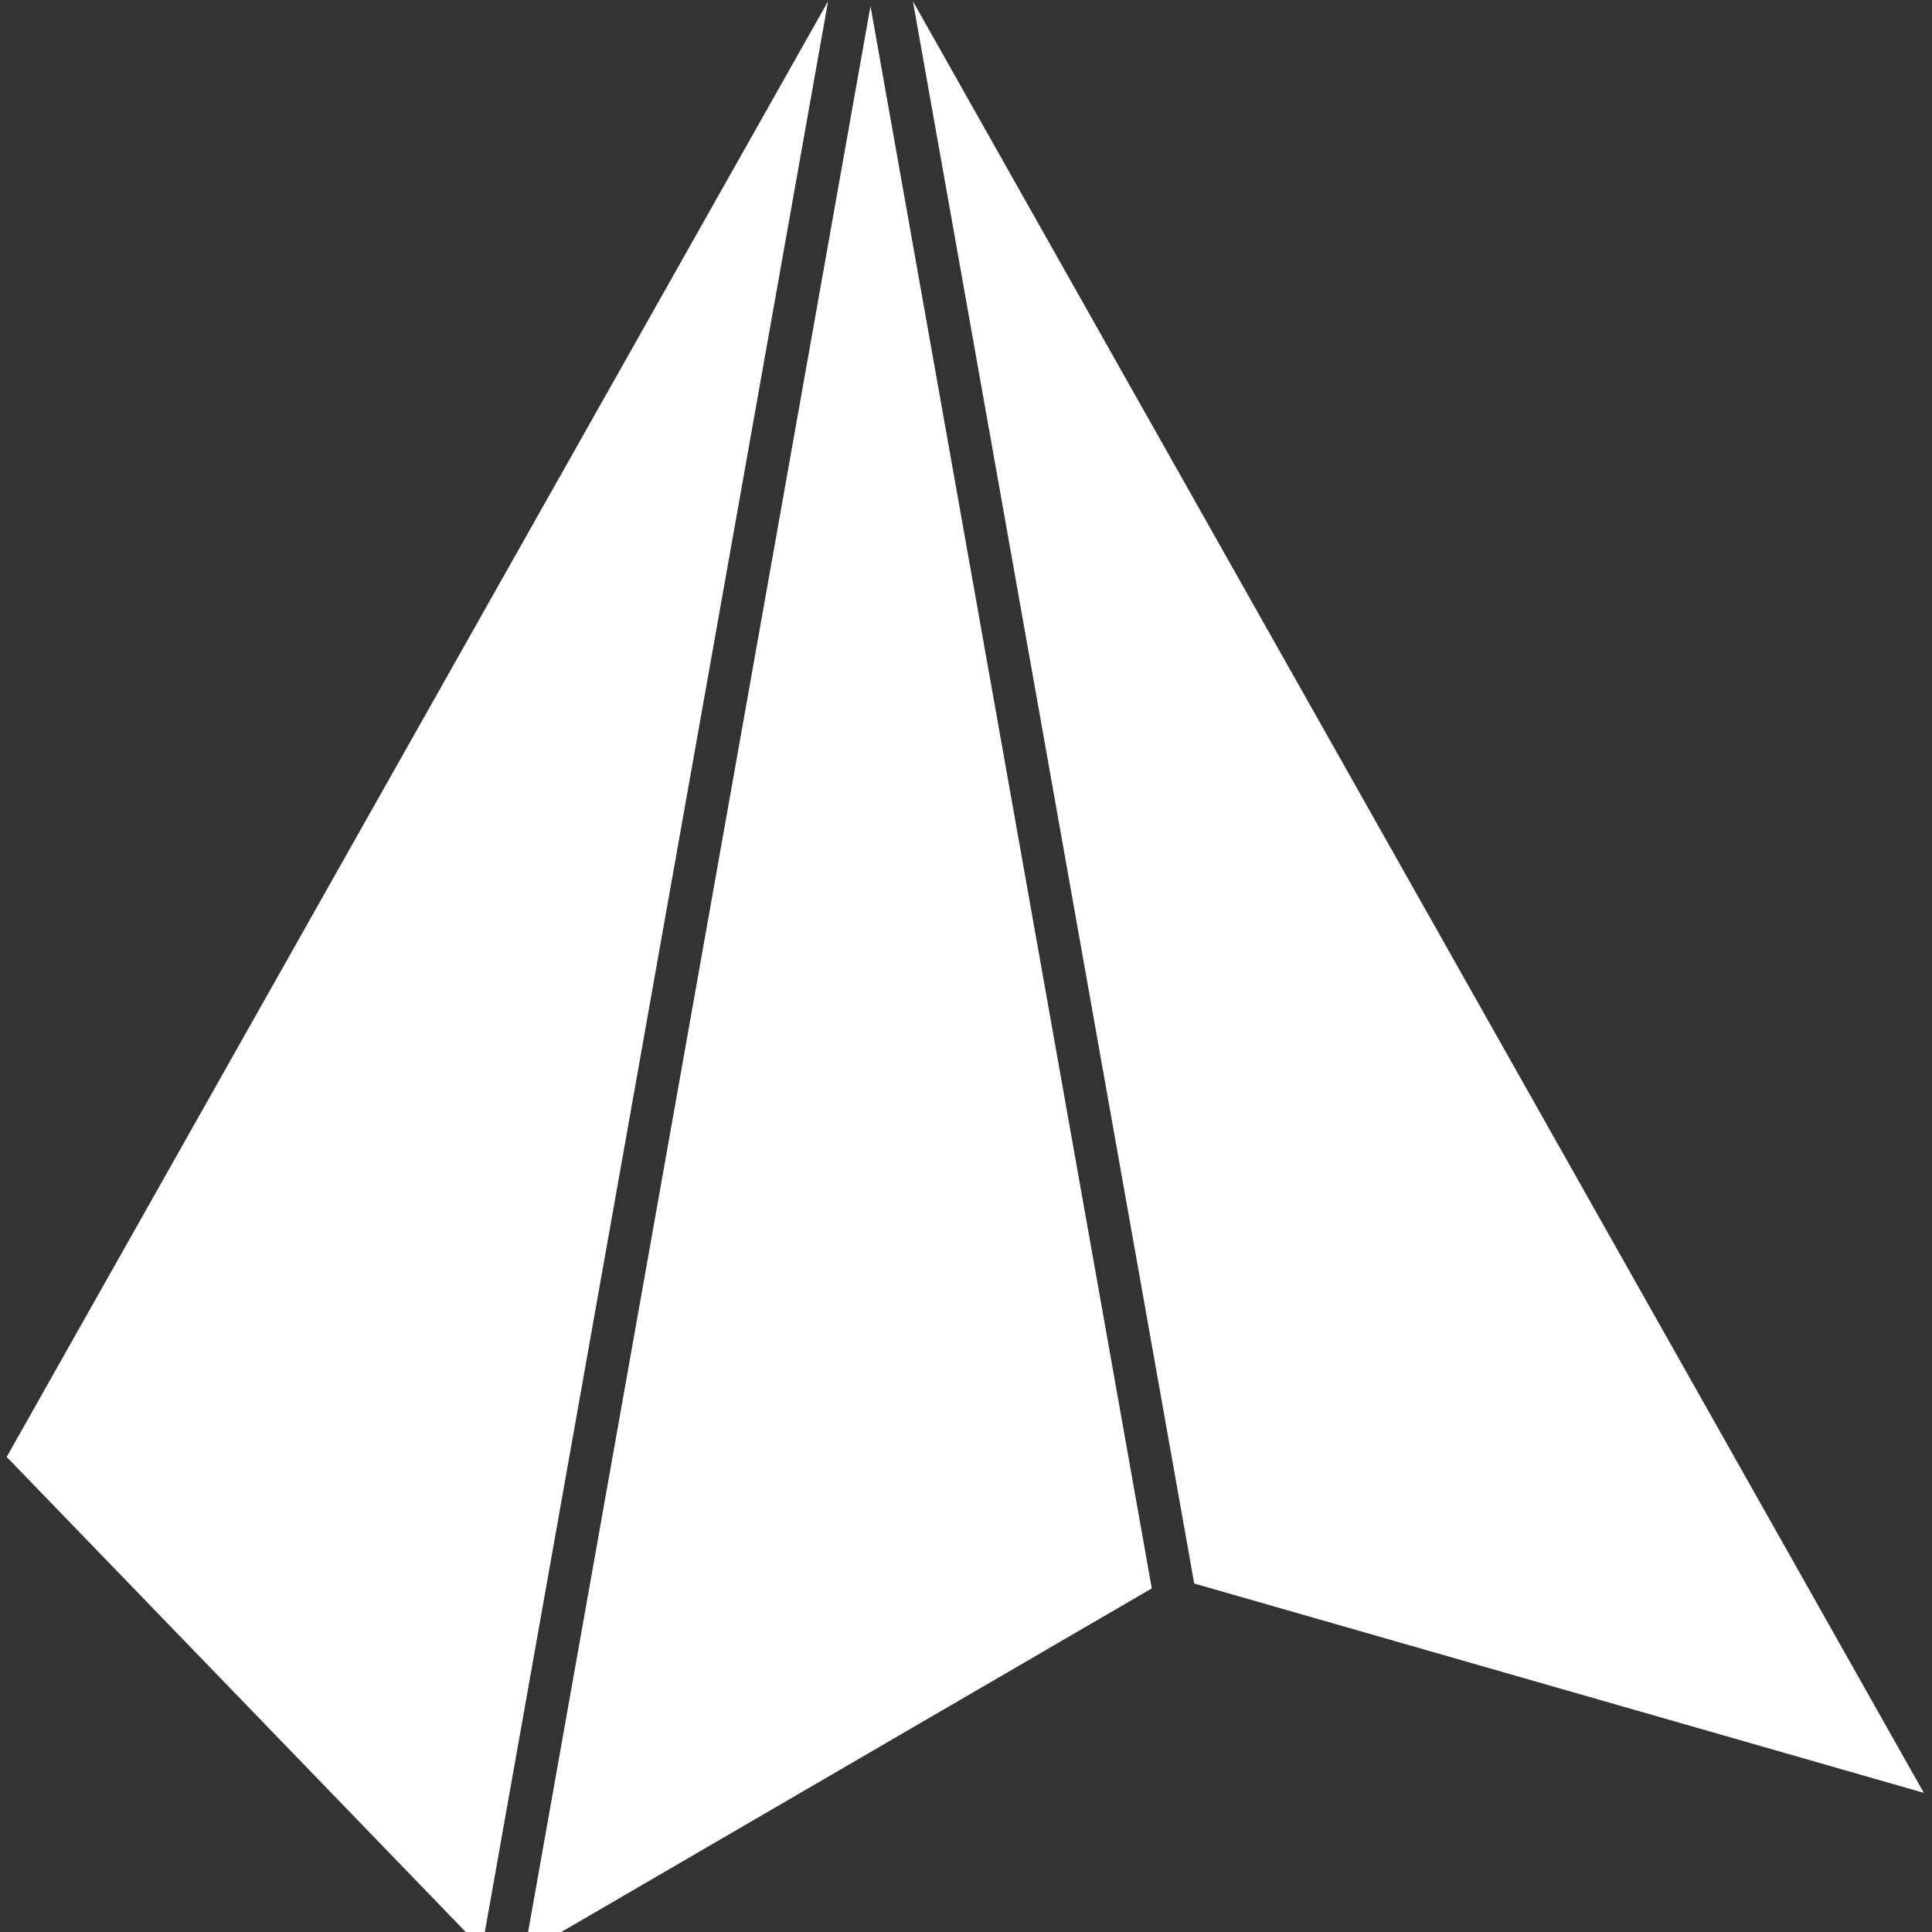 <?xml version="1.0" encoding="UTF-8" standalone="no"?>
<!-- Created with Inkscape (http://www.inkscape.org/) -->

<svg
   width="250mm"
   height="250mm"
   viewBox="0 0 250 250"
   version="1.1"
   id="svg5"
   xmlns="http://www.w3.org/2000/svg"
   xmlns:svg="http://www.w3.org/2000/svg">
  <rect x="0" y="0" width="250" height="250" fill="#333333" stroke="none"/>
  <defs
     id="defs2" />
  <g
     id="layer1"
     transform="translate(2.636e-5)">
    <g
       id="g2441"
       transform="matrix(0.056,0,0,0.045,112.641,-14.963)"
       style="fill:#ffffff;fill-opacity:1">
      <path
         style="fill:#ffffff;fill-opacity:1;fill-rule:evenodd;stroke:none;stroke-width:5;stroke-linejoin:round;stroke-miterlimit:4;stroke-dasharray:none;stroke-dashoffset:0;stroke-opacity:1;paint-order:markers stroke fill"
         d="M -8e-6,350 -800,5950 l 1450,-1050 z"
         id="path1600" />
      <path
         style="fill:#ffffff;fill-opacity:1;fill-rule:evenodd;stroke:none;stroke-width:5;stroke-linejoin:round;stroke-miterlimit:4;stroke-dasharray:none;stroke-dashoffset:0;stroke-opacity:1;paint-order:markers stroke fill"
         d="M 98,336 2434,5488 l -1686,-602 z"
         id="path1994" />
      <path
         style="fill:#ffffff;fill-opacity:1;fill-rule:evenodd;stroke:none;stroke-width:5;stroke-linejoin:round;stroke-miterlimit:4;stroke-dasharray:none;stroke-dashoffset:0;stroke-opacity:1;paint-order:markers stroke fill"
         d="M -98,336 -898,5936 -1996,4522 Z"
         id="path2238" />
    </g>
  </g>
</svg>
